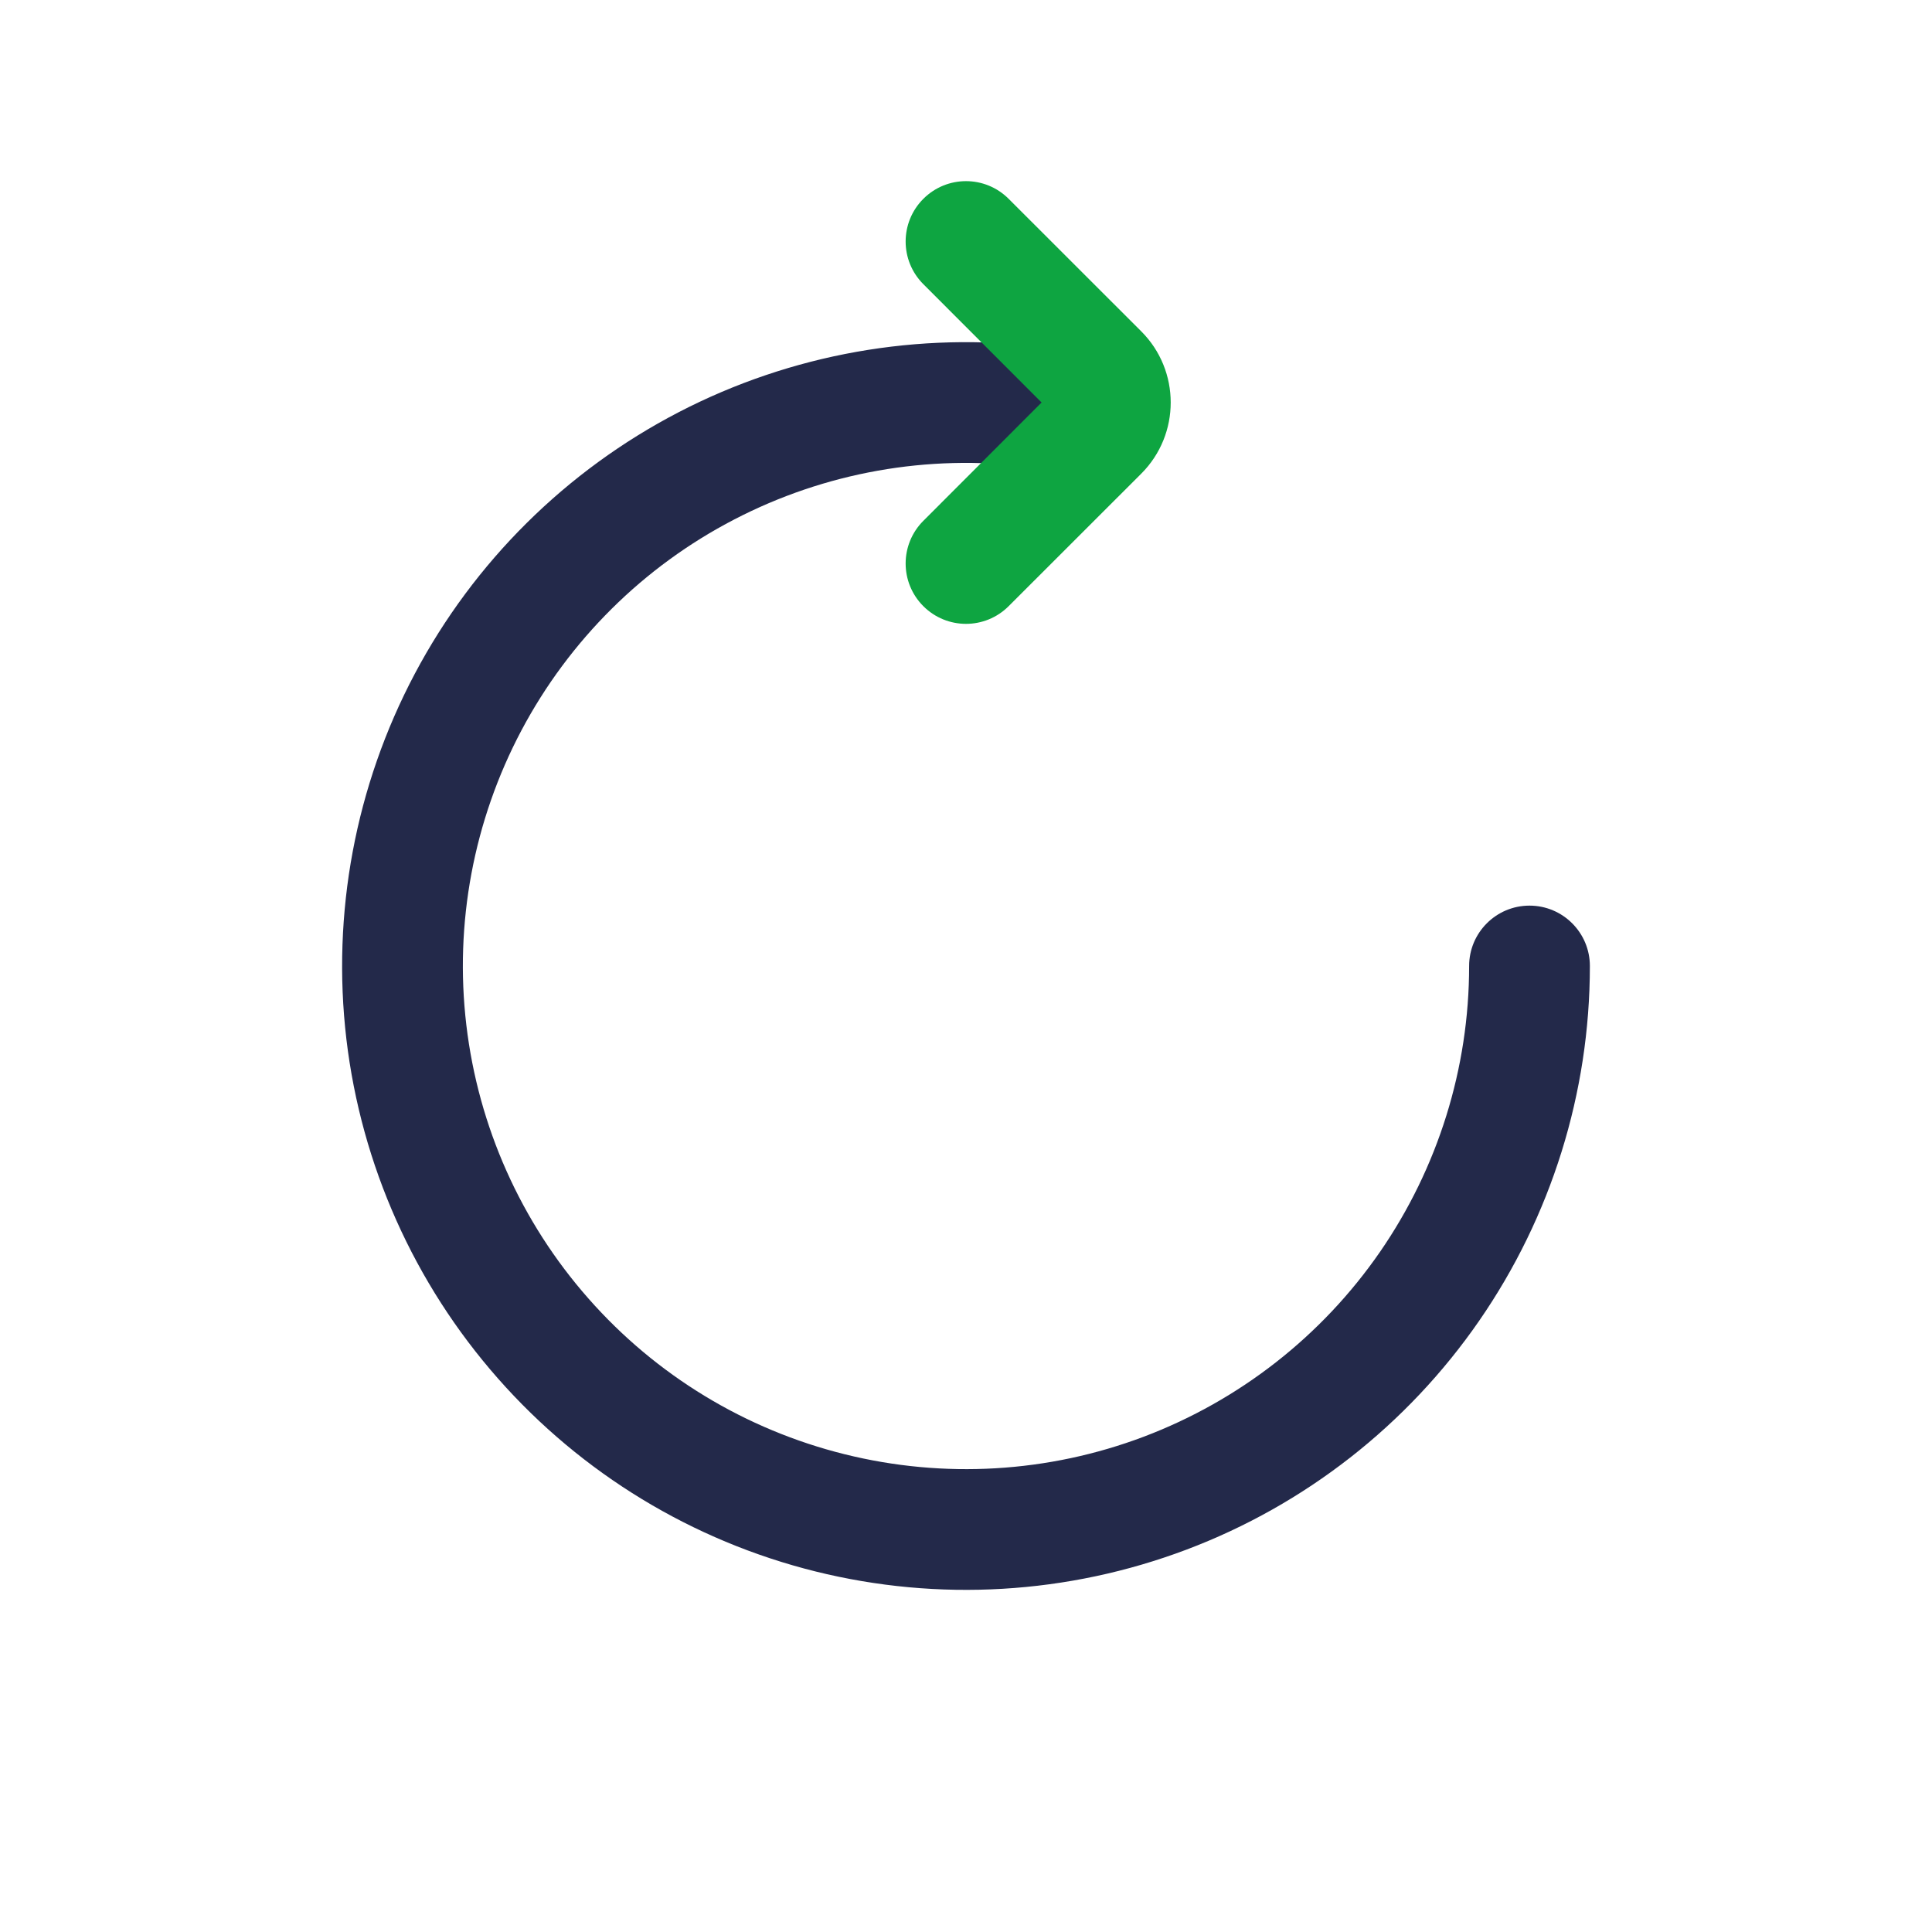 <svg width="24" height="24" viewBox="0 0 24 24" fill="none" xmlns="http://www.w3.org/2000/svg">
<path fill-rule="evenodd" clip-rule="evenodd" d="M12.786 5.8C11.526 5.64 10.248 5.868 9.121 6.453C7.994 7.037 7.072 7.952 6.477 9.074C5.883 10.196 5.644 11.472 5.793 12.733C5.942 13.994 6.471 15.18 7.311 16.132C8.15 17.085 9.26 17.759 10.492 18.065C11.725 18.372 13.021 18.296 14.209 17.847C15.396 17.398 16.419 16.598 17.141 15.554C17.863 14.509 18.25 13.27 18.25 12C18.25 11.586 18.586 11.25 19 11.25C19.414 11.25 19.75 11.586 19.75 12C19.75 13.575 19.27 15.112 18.375 16.407C17.48 17.702 16.212 18.694 14.739 19.25C13.266 19.806 11.658 19.901 10.13 19.521C8.602 19.141 7.226 18.305 6.186 17.124C5.145 15.943 4.488 14.472 4.303 12.909C4.119 11.345 4.415 9.763 5.152 8.371C5.889 6.98 7.033 5.846 8.43 5.121C9.828 4.396 11.413 4.114 12.975 4.312C13.386 4.364 13.677 4.739 13.624 5.15C13.572 5.561 13.197 5.852 12.786 5.8Z" fill="#23294A"/>
<path fill-rule="evenodd" clip-rule="evenodd" d="M11.47 2.47C11.763 2.177 12.237 2.177 12.53 2.47L14.177 4.116C14.665 4.604 14.665 5.396 14.177 5.884L12.53 7.53C12.237 7.823 11.763 7.823 11.47 7.53C11.177 7.237 11.177 6.763 11.47 6.47L12.939 5L11.47 3.53C11.177 3.237 11.177 2.763 11.47 2.47Z" fill="#0EA541"/>
</svg>
